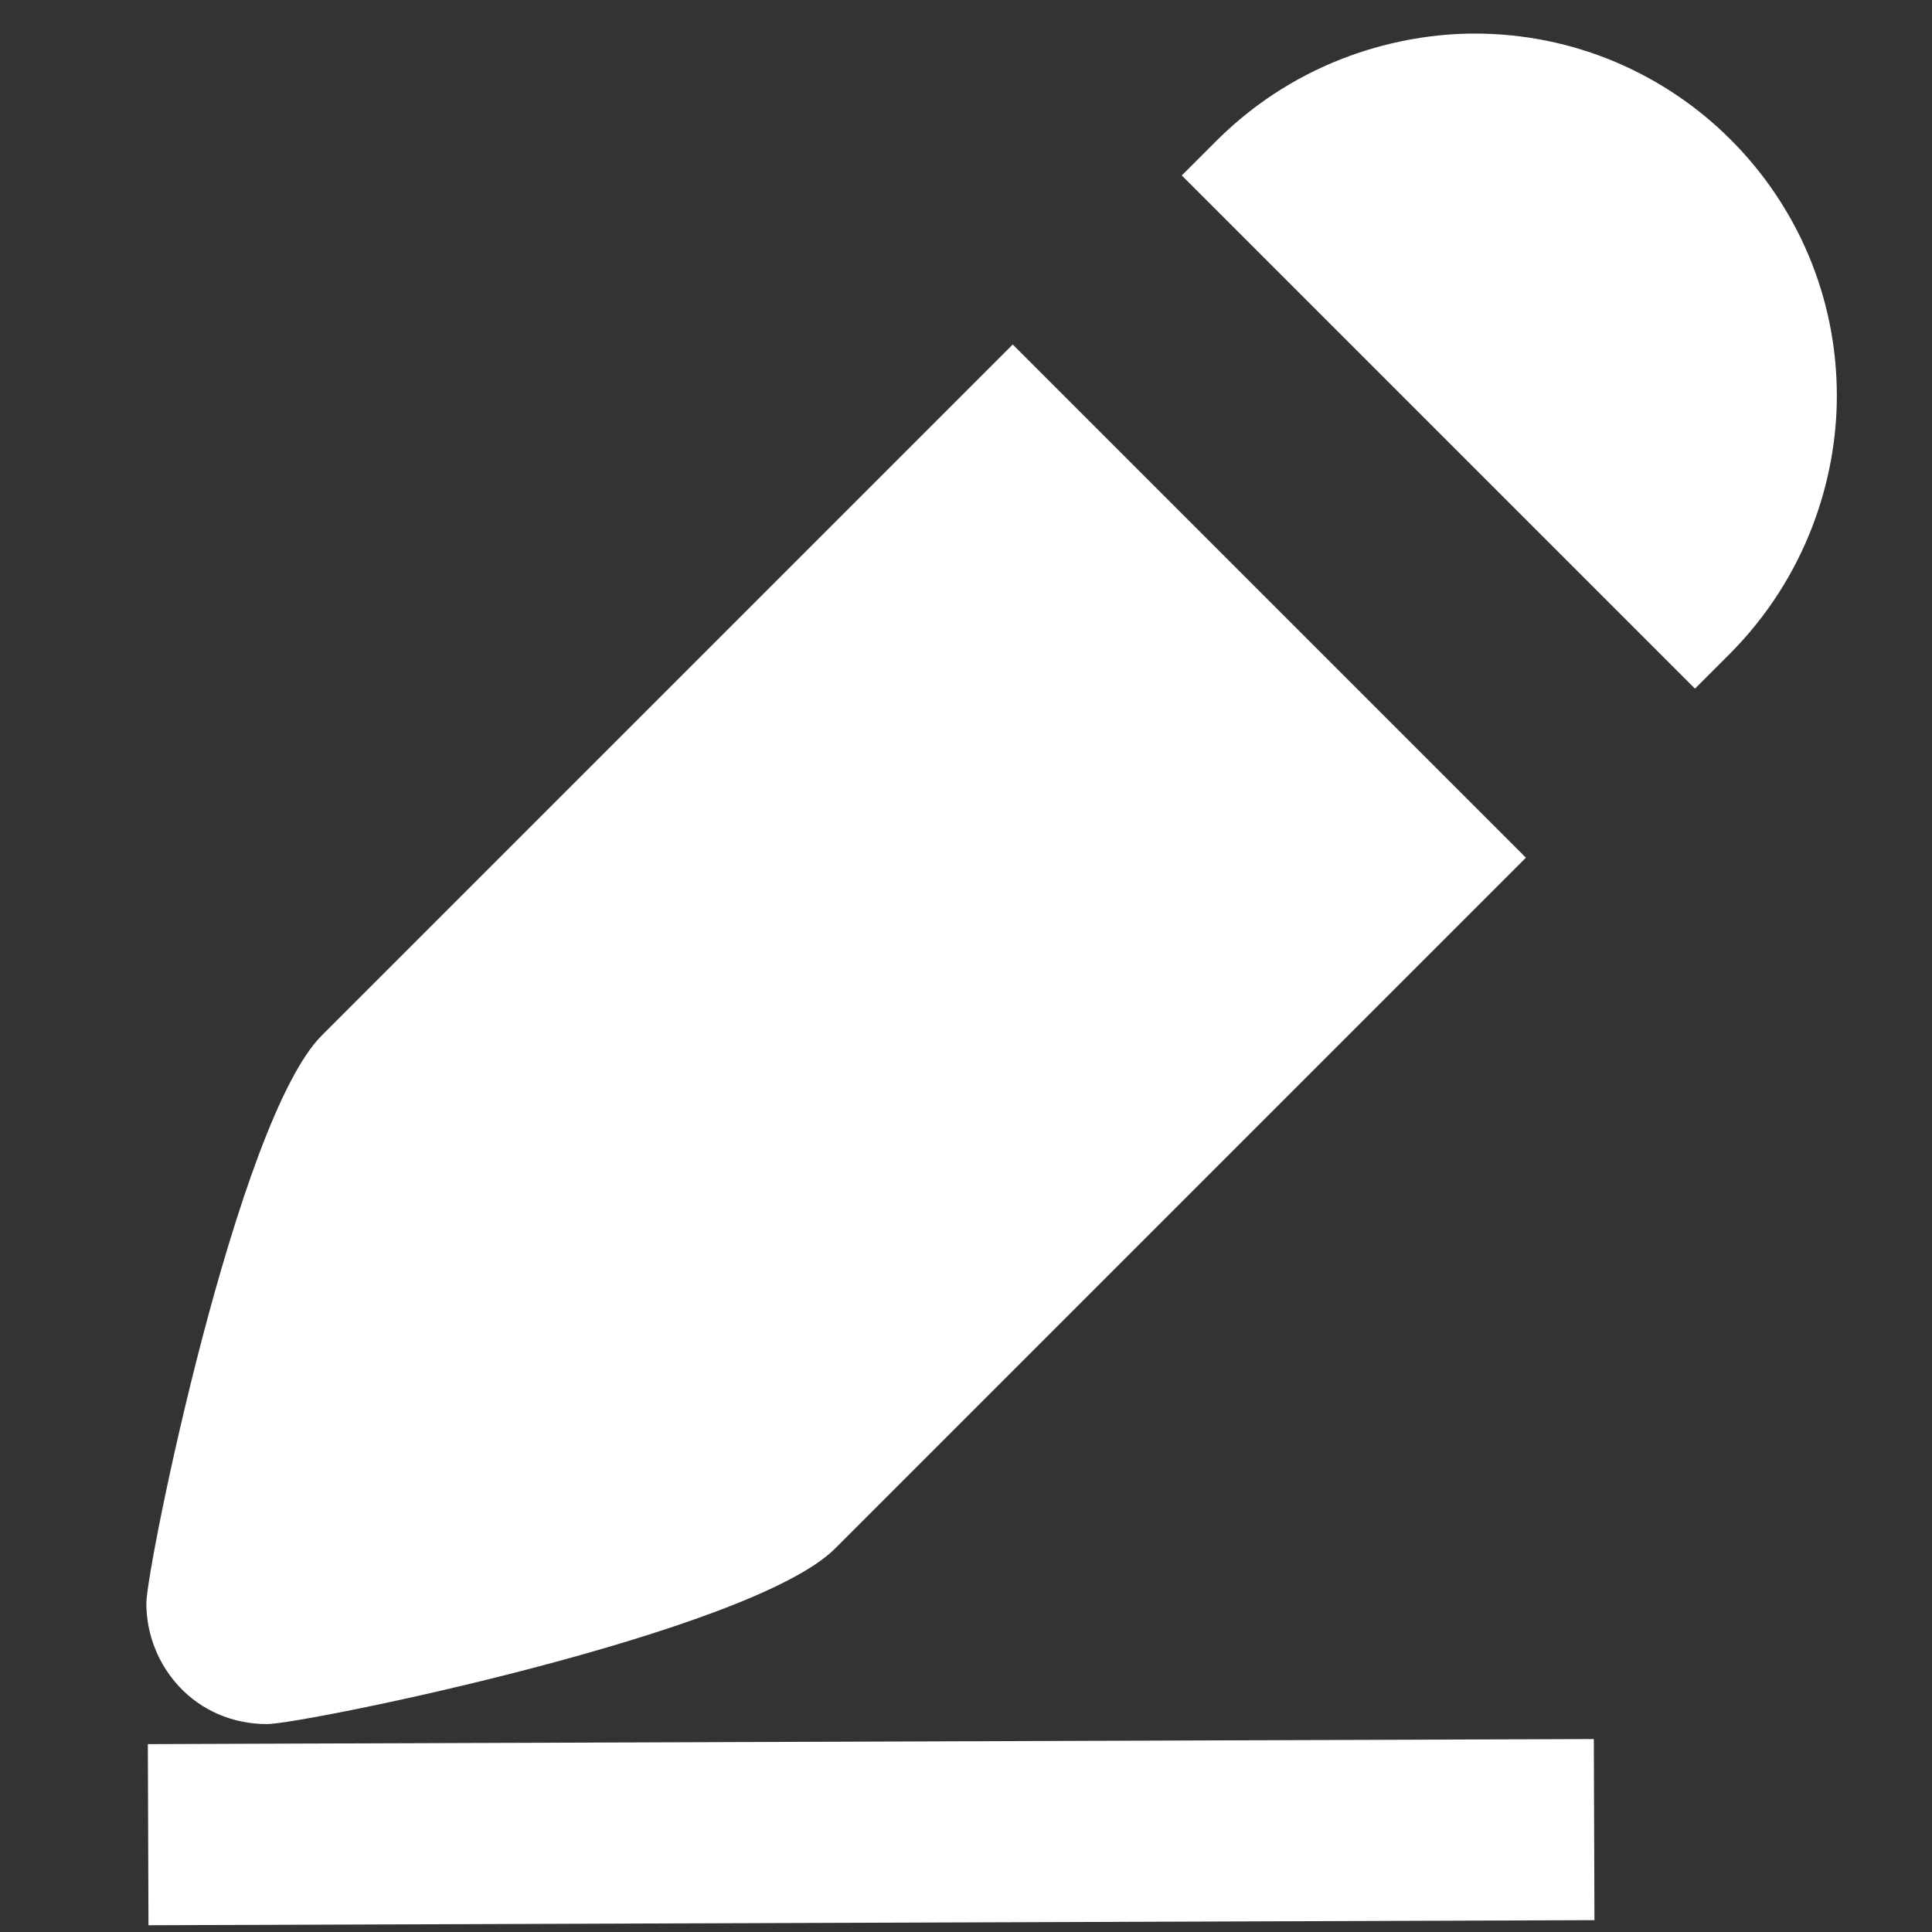 <svg width="16" height="16" xmlns="http://www.w3.org/2000/svg">

 <rect width="100%" height="100%" fill="#333333" stroke="none"/>

 <g>
  <title>background</title>
  <rect fill="none" id="canvas_background" height="402" width="582" y="-1" x="-1"/>
 </g>
 <g>
  <title>Layer 1</title>
  <path fill="#ffffff" id="svg_1" d="m2.665,8.575c-0.699,0.699 -1.453,4.406 -1.453,4.703c0,0.521 0.406,1 1,1c0.297,0 4.004,-0.754 4.703,-1.453l5.722,-5.722l-4.25,-4.25l-5.722,5.722zm9.547,-8.297c-0.602,0 -1.449,0.199 -2.141,0.891l-0.284,0.284l4.25,4.25l0.284,-0.284c0.637,-0.637 0.891,-1.446 0.891,-2.141c0,-1.657 -1.344,-3 -3,-3z"/>
  <line stroke="#ffffff" stroke-linecap="undefined" stroke-linejoin="undefined" id="svg_2" y2="15.152" x2="13.202" y1="15.194" x1="1.227" stroke-width="1.5" fill="none"/>
 </g>
</svg>